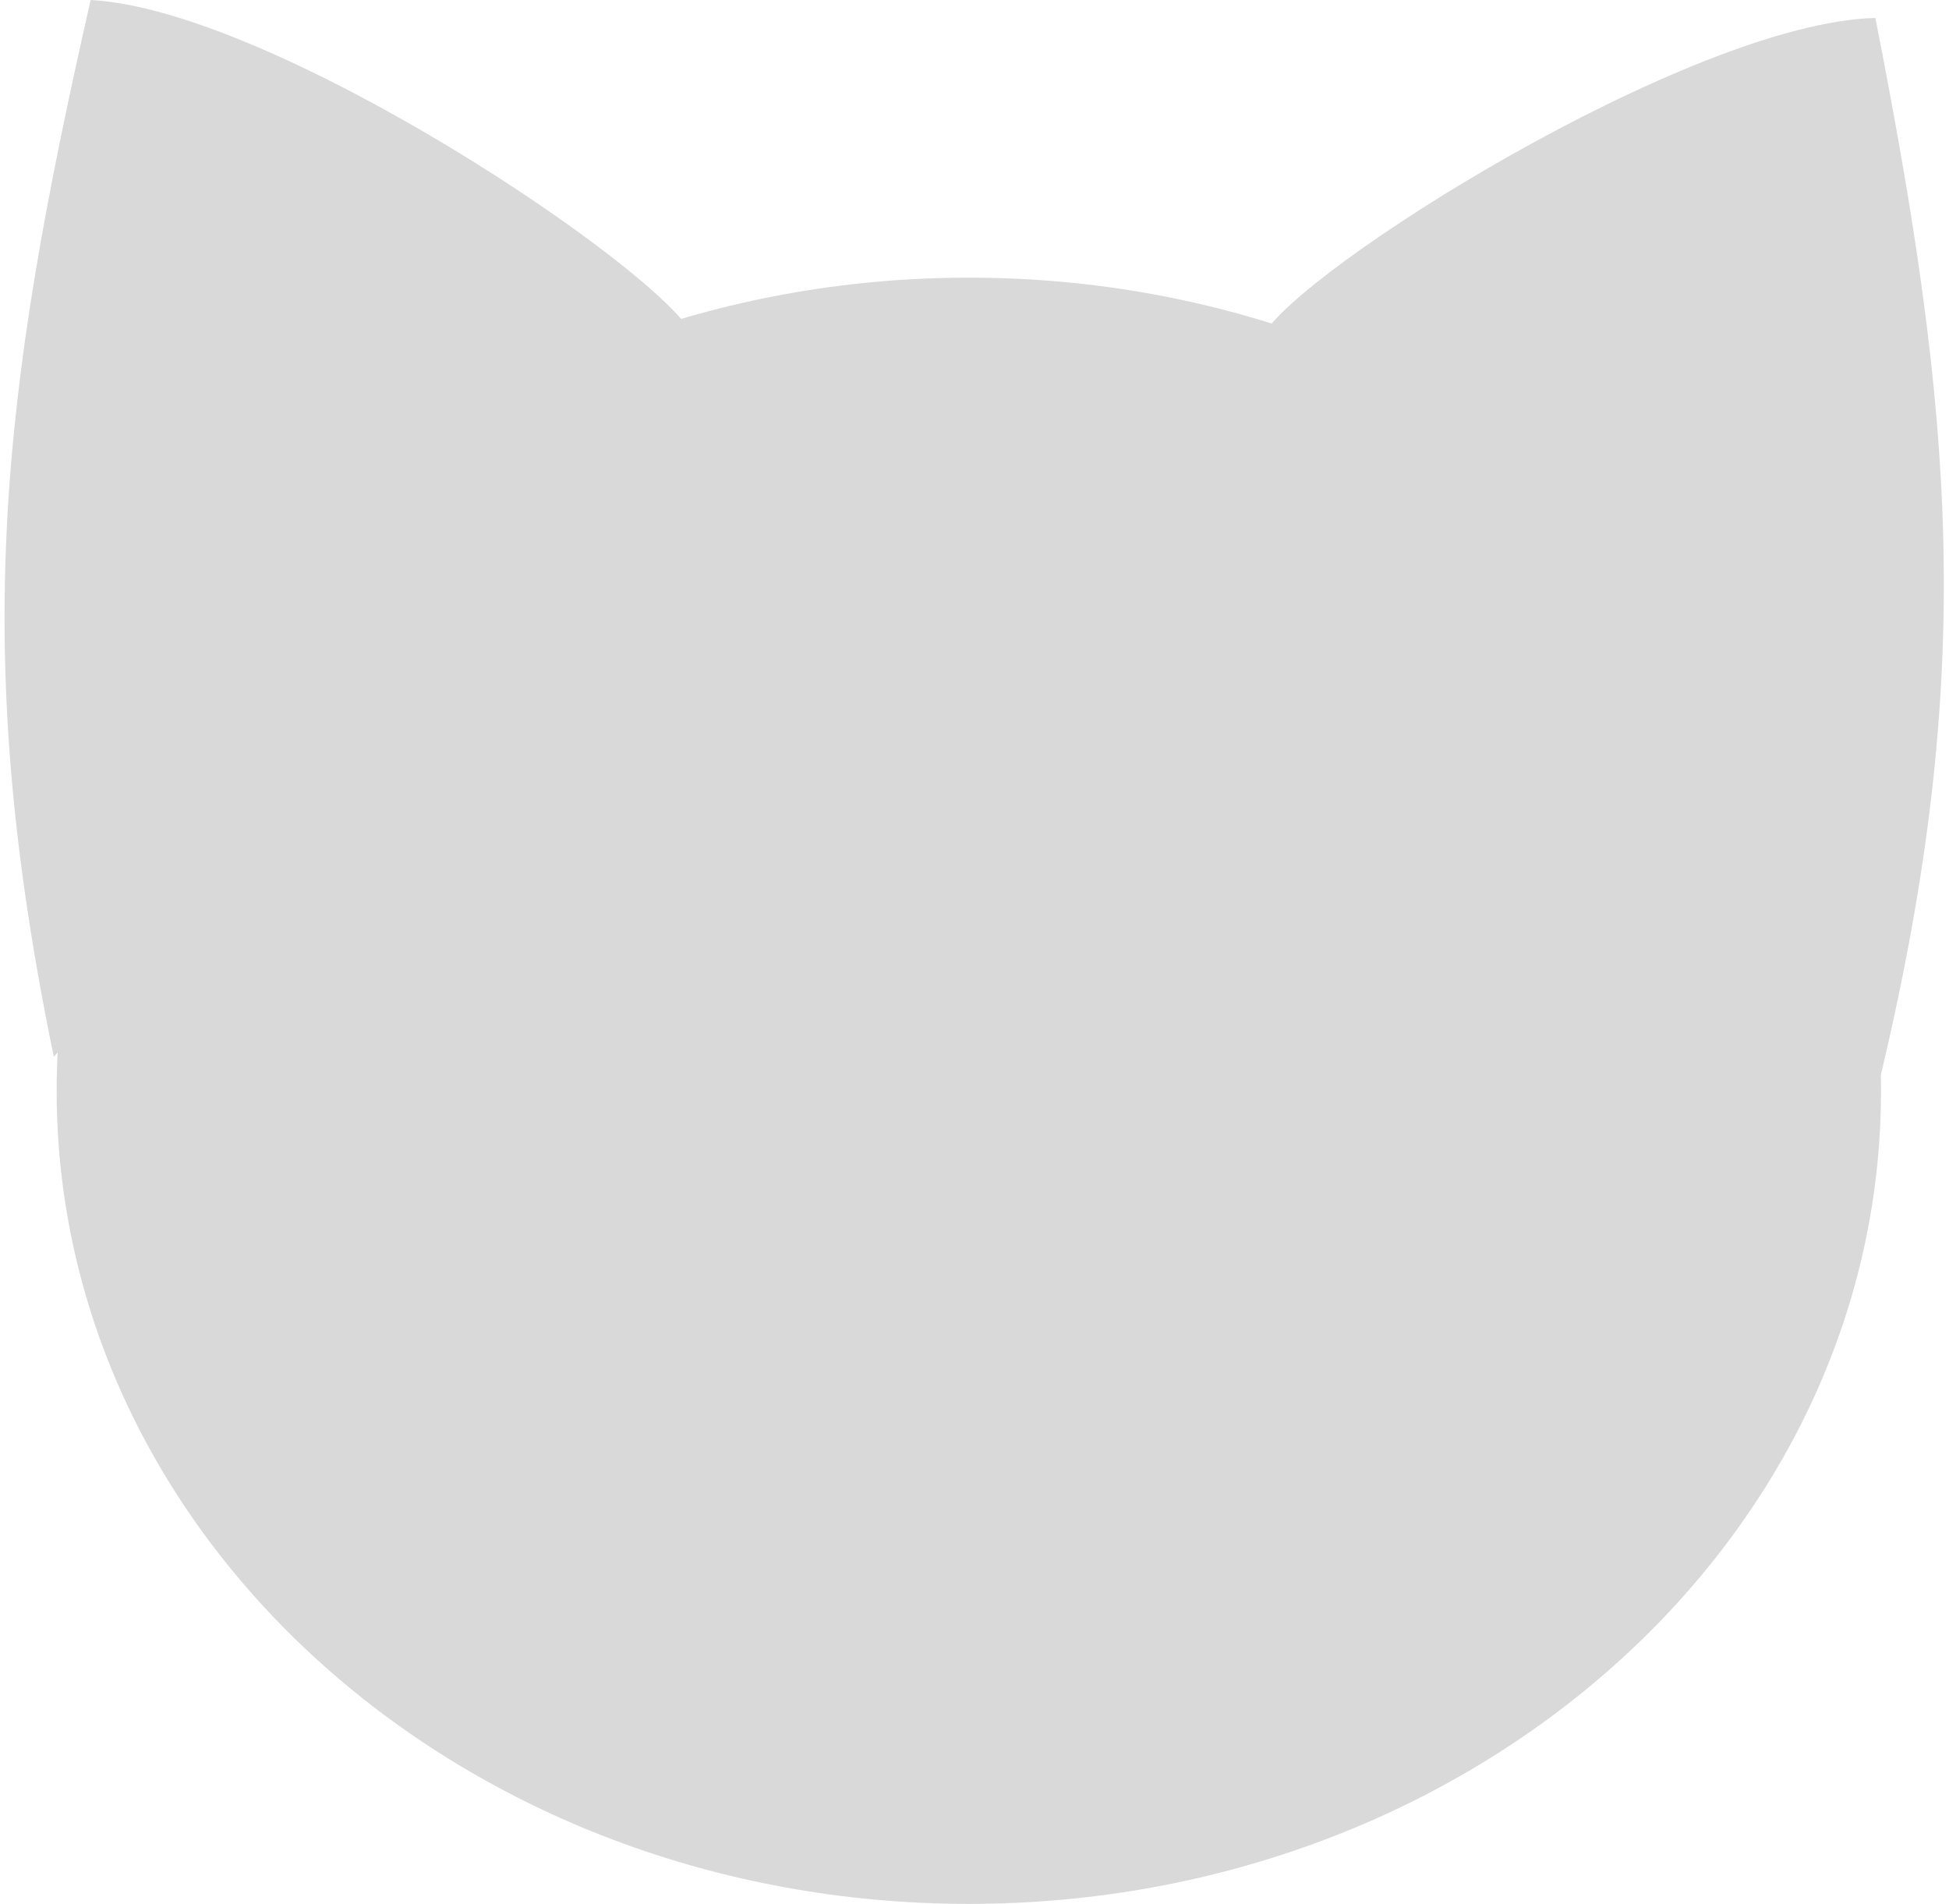 <svg width="344" height="336" viewBox="0 0 344 336" fill="none" xmlns="http://www.w3.org/2000/svg">
<path d="M332 192.5C332 271.753 259.918 336 171 336C82.082 336 10 271.753 10 192.5C10 113.247 82.082 49 171 49C259.918 49 332 113.247 332 192.5Z" fill="#D9D9D9"/>
<path d="M16 -0C0.211 69.386 -5.395 114.591 9.501 186.5L122.5 59.5C117.203 47.91 48.641 1.734 16 -0Z" fill="#D9D9D9"/>
<path d="M331.005 3.171C344.721 72.996 348.979 118.348 331.949 189.782L222.781 59.474C228.421 48.047 298.327 3.933 331.005 3.171Z" fill="#D9D9D9"/>
</svg>
